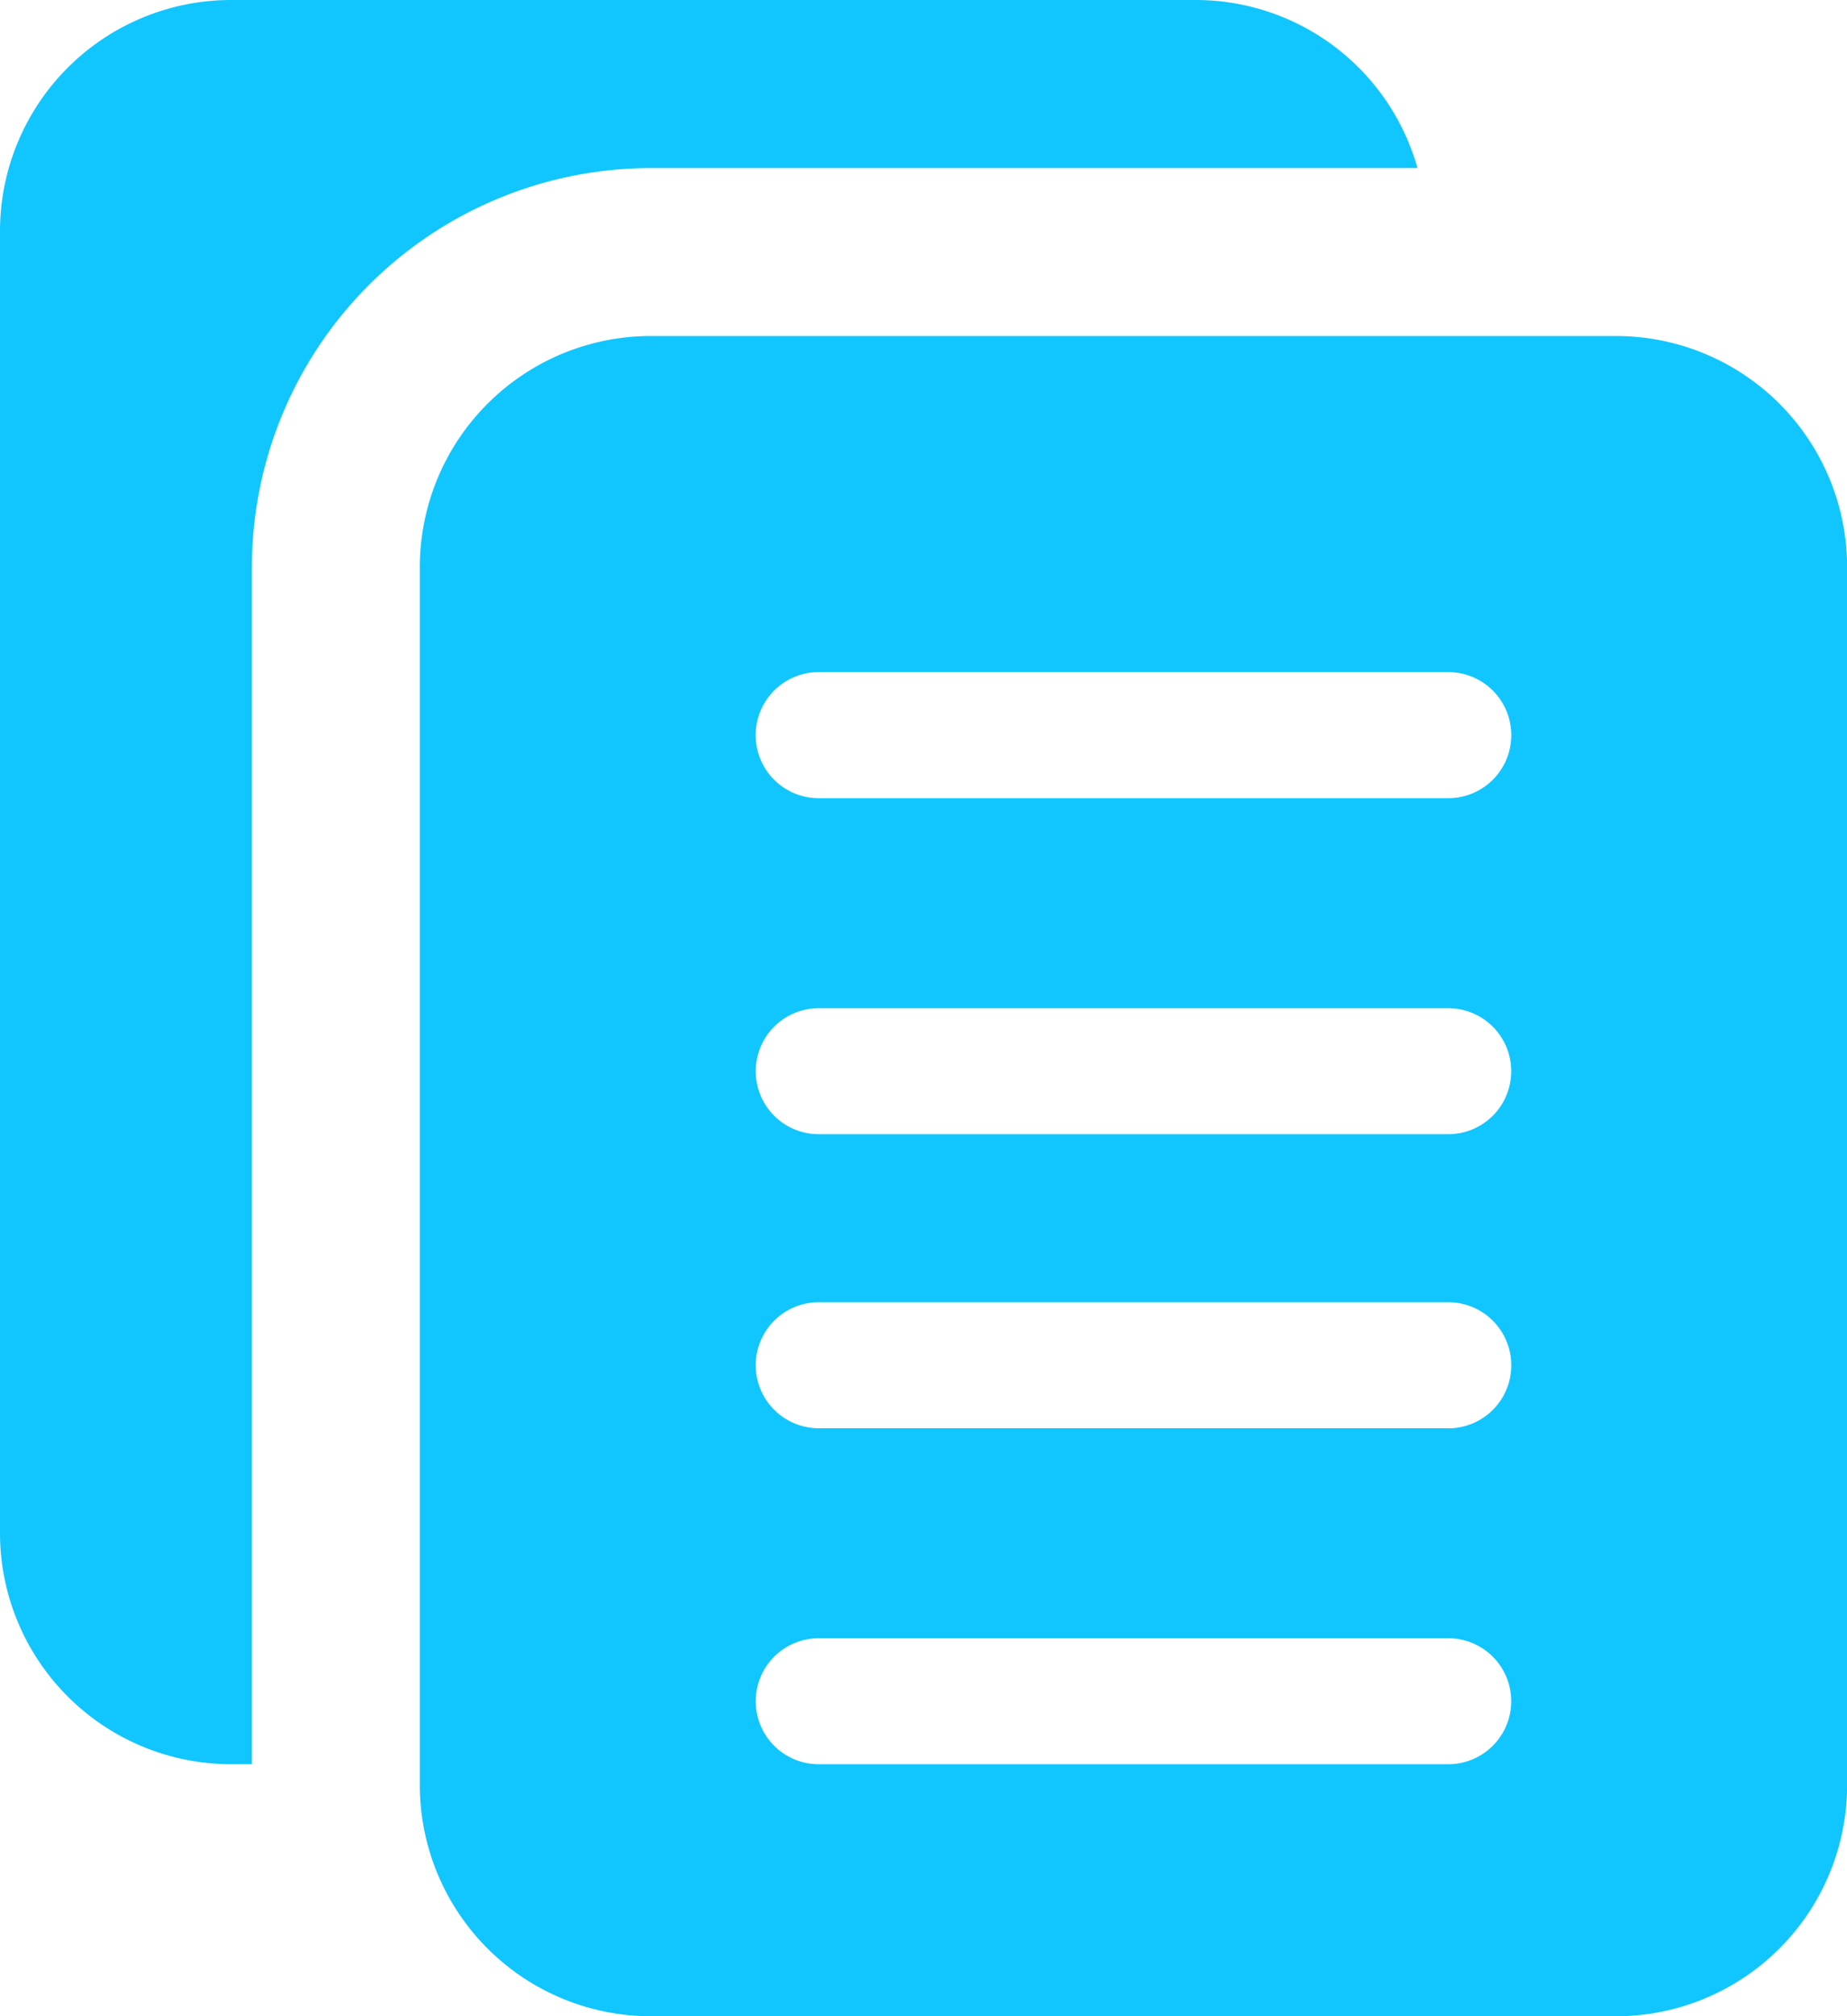 <svg xmlns="http://www.w3.org/2000/svg" width="15.583" height="17" viewBox="0 0 15.583 17">
  <g id="e-TP_blue" transform="translate(-1)">
    <path id="Path_4142" data-name="Path 4142" d="M3.125,4.781A3.369,3.369,0,0,1,6.49,1.417h6.469A1.944,1.944,0,0,0,11.094,0H2.948A1.95,1.95,0,0,0,1,1.948V12.927a1.95,1.95,0,0,0,1.948,1.948h.177Z" fill="#11c6ff"/>
    <path id="Path_4143" data-name="Path 4143" d="M16.094,4H7.948A1.95,1.95,0,0,0,6,5.948V16.219a1.95,1.95,0,0,0,1.948,1.948h8.146a1.95,1.95,0,0,0,1.948-1.948V5.948A1.95,1.95,0,0,0,16.094,4ZM14.677,16.042H9.365a.531.531,0,1,1,0-1.062h5.312a.531.531,0,1,1,0,1.062Zm0-2.833H9.365a.531.531,0,1,1,0-1.062h5.312a.531.531,0,0,1,0,1.063Zm0-2.479H9.365a.531.531,0,1,1,0-1.062h5.312a.531.531,0,1,1,0,1.062Zm0-2.833H9.365a.531.531,0,1,1,0-1.063h5.312a.531.531,0,0,1,0,1.063Z" transform="translate(-1.458 -1.167)" fill="#11c6ff"/>
  </g>
</svg>
